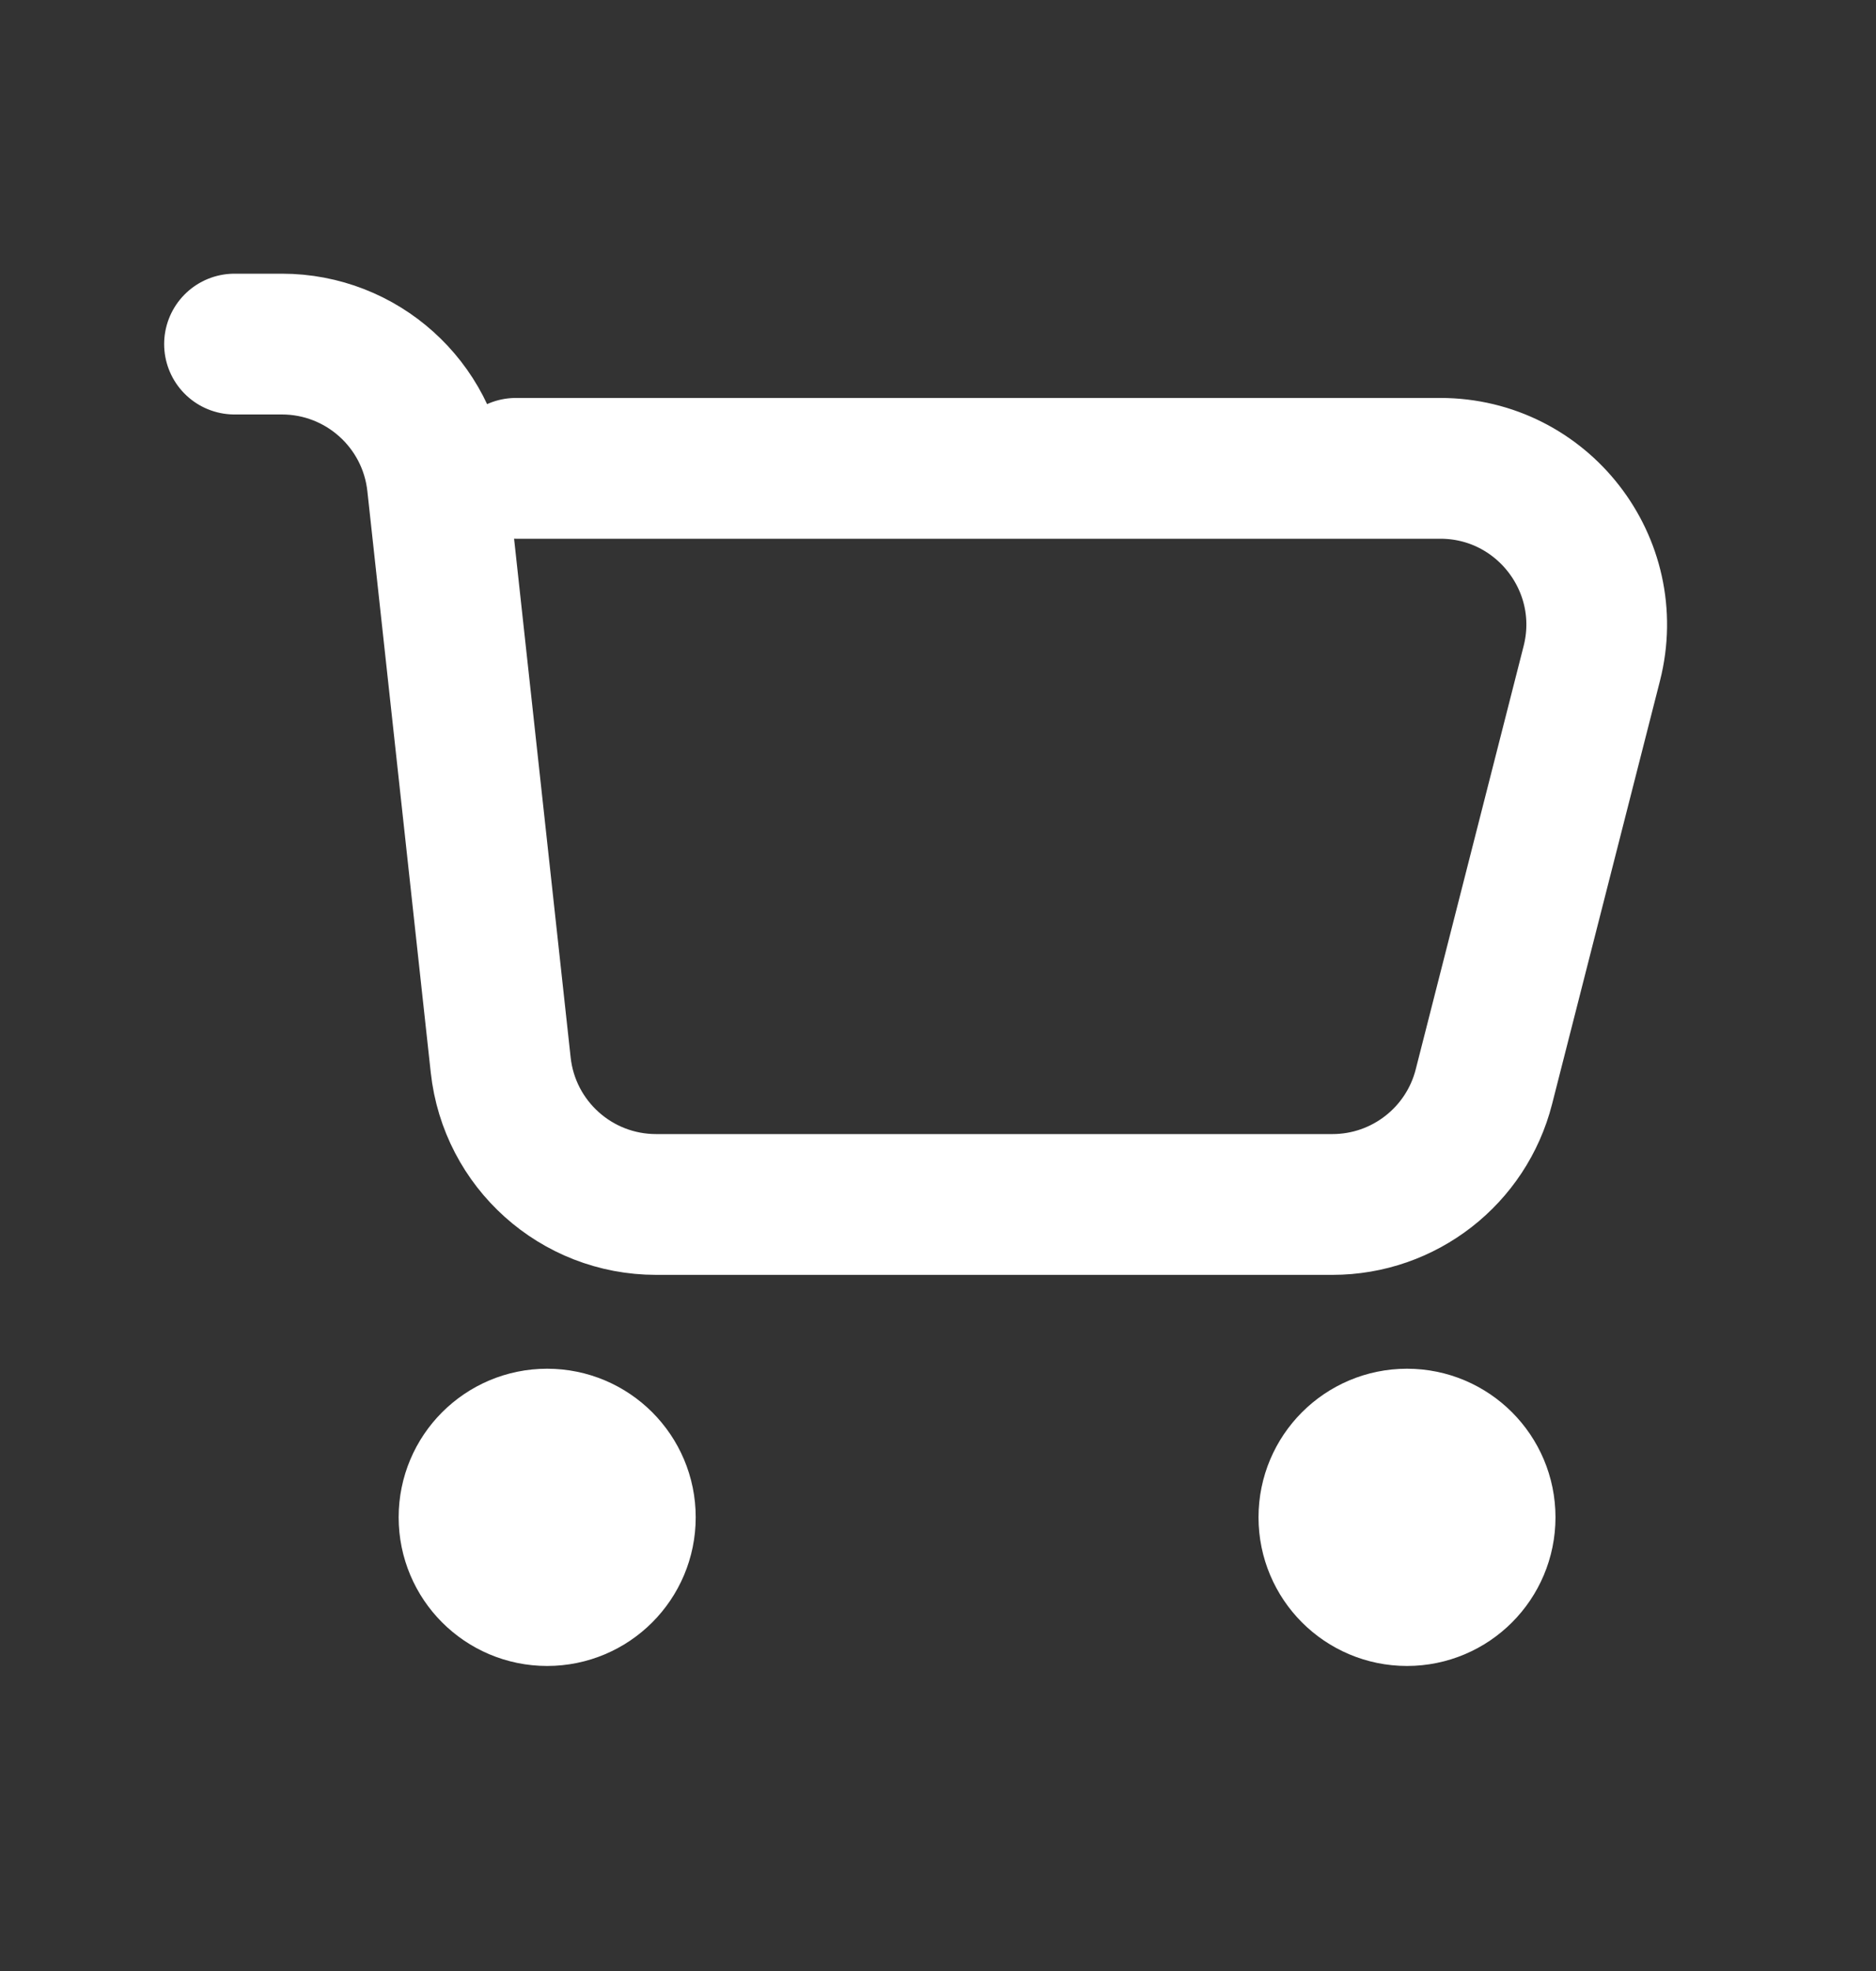 <svg width="20" height="21" viewBox="0 0 20 21" fill="none" xmlns="http://www.w3.org/2000/svg">
<rect x="0" y="0" width="20" height="21" fill="#333333" stroke="none"/>
<path d="M2.5 3.666H3.005C3.856 3.666 4.57 4.307 4.662 5.152L5.338 11.347C5.43 12.193 6.144 12.833 6.995 12.833H14.205C14.967 12.833 15.632 12.316 15.82 11.578L16.97 7.069C17.239 6.015 16.442 4.99 15.355 4.99H5.5M5.521 15.854H6.146M5.521 16.479H6.146M14.687 15.854H15.312M14.687 16.479H15.312M6.667 16.166C6.667 16.627 6.294 17 5.833 17C5.373 17 5 16.627 5 16.166C5 15.706 5.373 15.333 5.833 15.333C6.294 15.333 6.667 15.706 6.667 16.166ZM15.833 16.166C15.833 16.627 15.46 17 15 17C14.54 17 14.167 16.627 14.167 16.166C14.167 15.706 14.54 15.333 15 15.333C15.46 15.333 15.833 15.706 15.833 16.166Z" stroke="white" stroke-width="1.5" stroke-linecap="round"/>
</svg>
